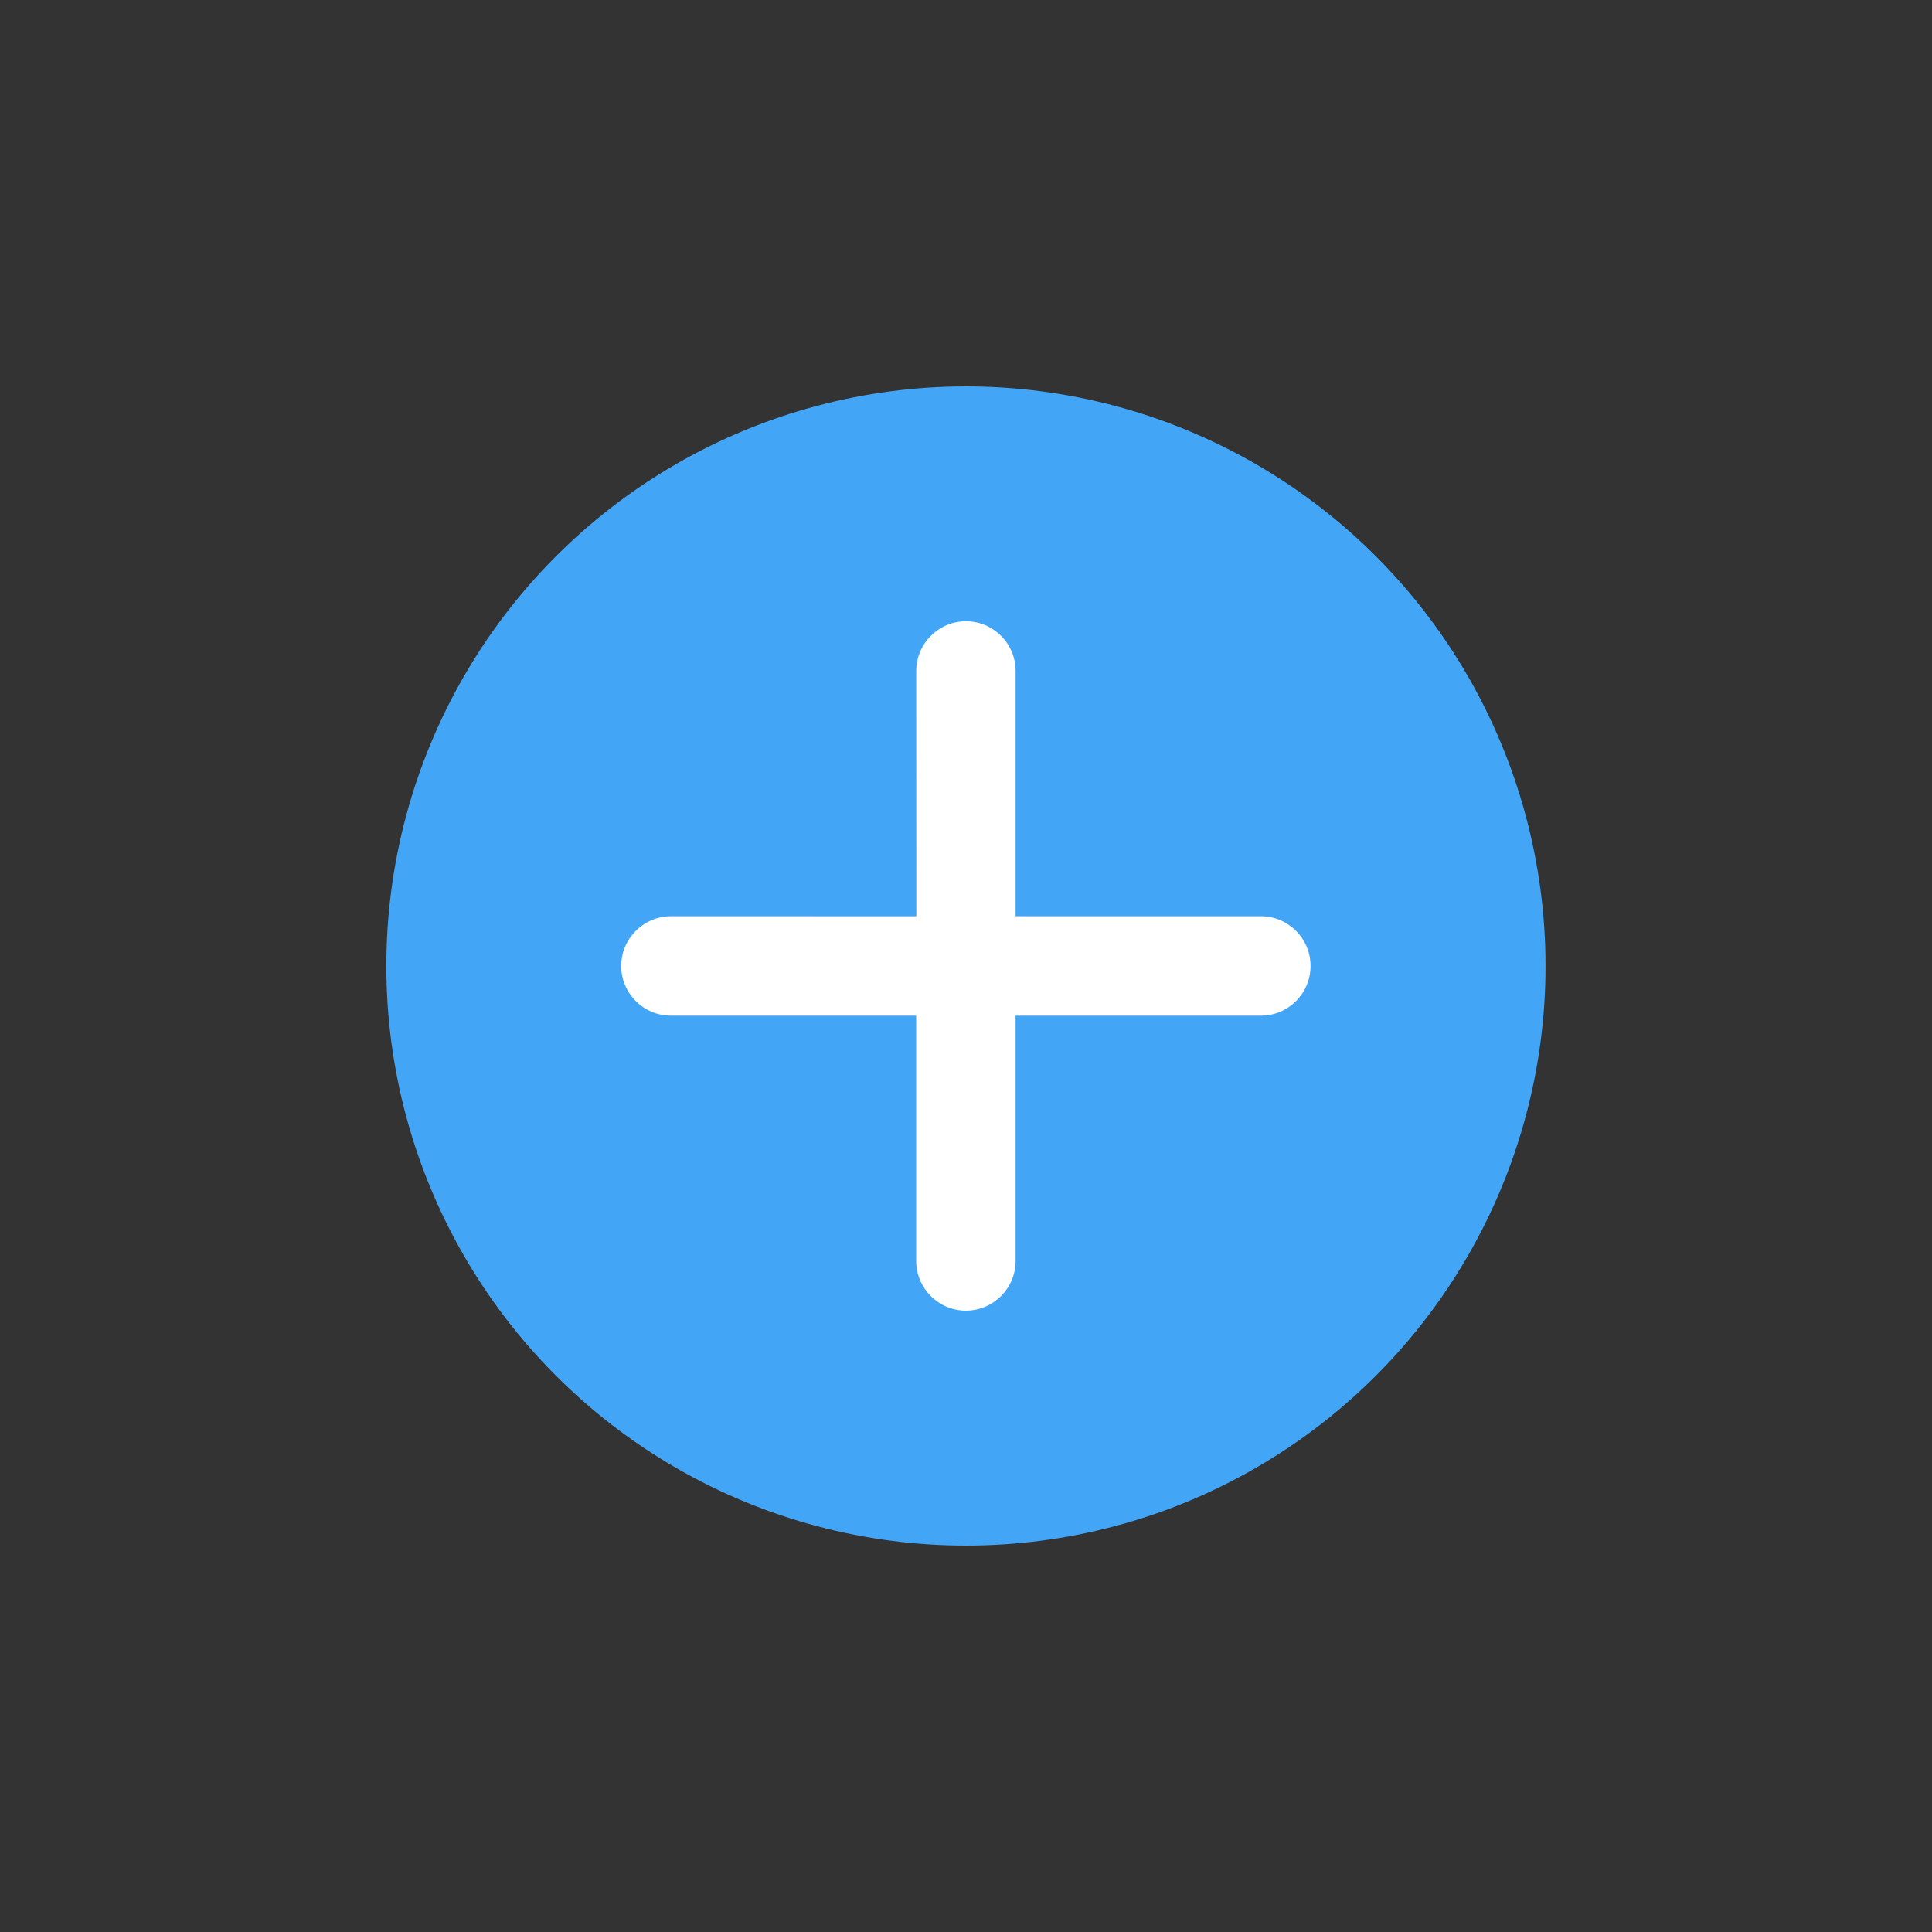 <?xml version="1.0" encoding="utf-8"?>
<!-- Generator: Adobe Illustrator 16.0.0, SVG Export Plug-In . SVG Version: 6.00 Build 0)  -->
<!DOCTYPE svg PUBLIC "-//W3C//DTD SVG 1.1//EN" "http://www.w3.org/Graphics/SVG/1.1/DTD/svg11.dtd">
<svg version="1.1" xmlns="http://www.w3.org/2000/svg" xmlns:xlink="http://www.w3.org/1999/xlink" x="0px" y="0px" width="30px"
	 height="30px" viewBox="0 0 30 30" enable-background="new 0 0 30 30" xml:space="preserve">
<rect x="0" y="0" width="30" height="30" fill="#333333" stroke="none"/>
<circle display="inline" fill="#42A5F5" cx="14.999" cy="15" r="9"/>
<path display="inline" fill="#FFFFFF" d="M14.227,10.419l0.002,3.809l-3.809-0.001C9.992,14.228,9.646,14.574,9.646,15
	c0.001,0.426,0.346,0.771,0.771,0.771h3.809v3.809c0.002,0.426,0.346,0.771,0.772,0.772c0.427-0.001,0.772-0.347,0.772-0.772
	v-3.809h3.809c0.426,0,0.771-0.345,0.771-0.772s-0.346-0.771-0.771-0.772h-3.809v-3.809c0-0.426-0.346-0.771-0.771-0.771
	C14.572,9.648,14.229,9.993,14.227,10.419z"/>
</svg>
